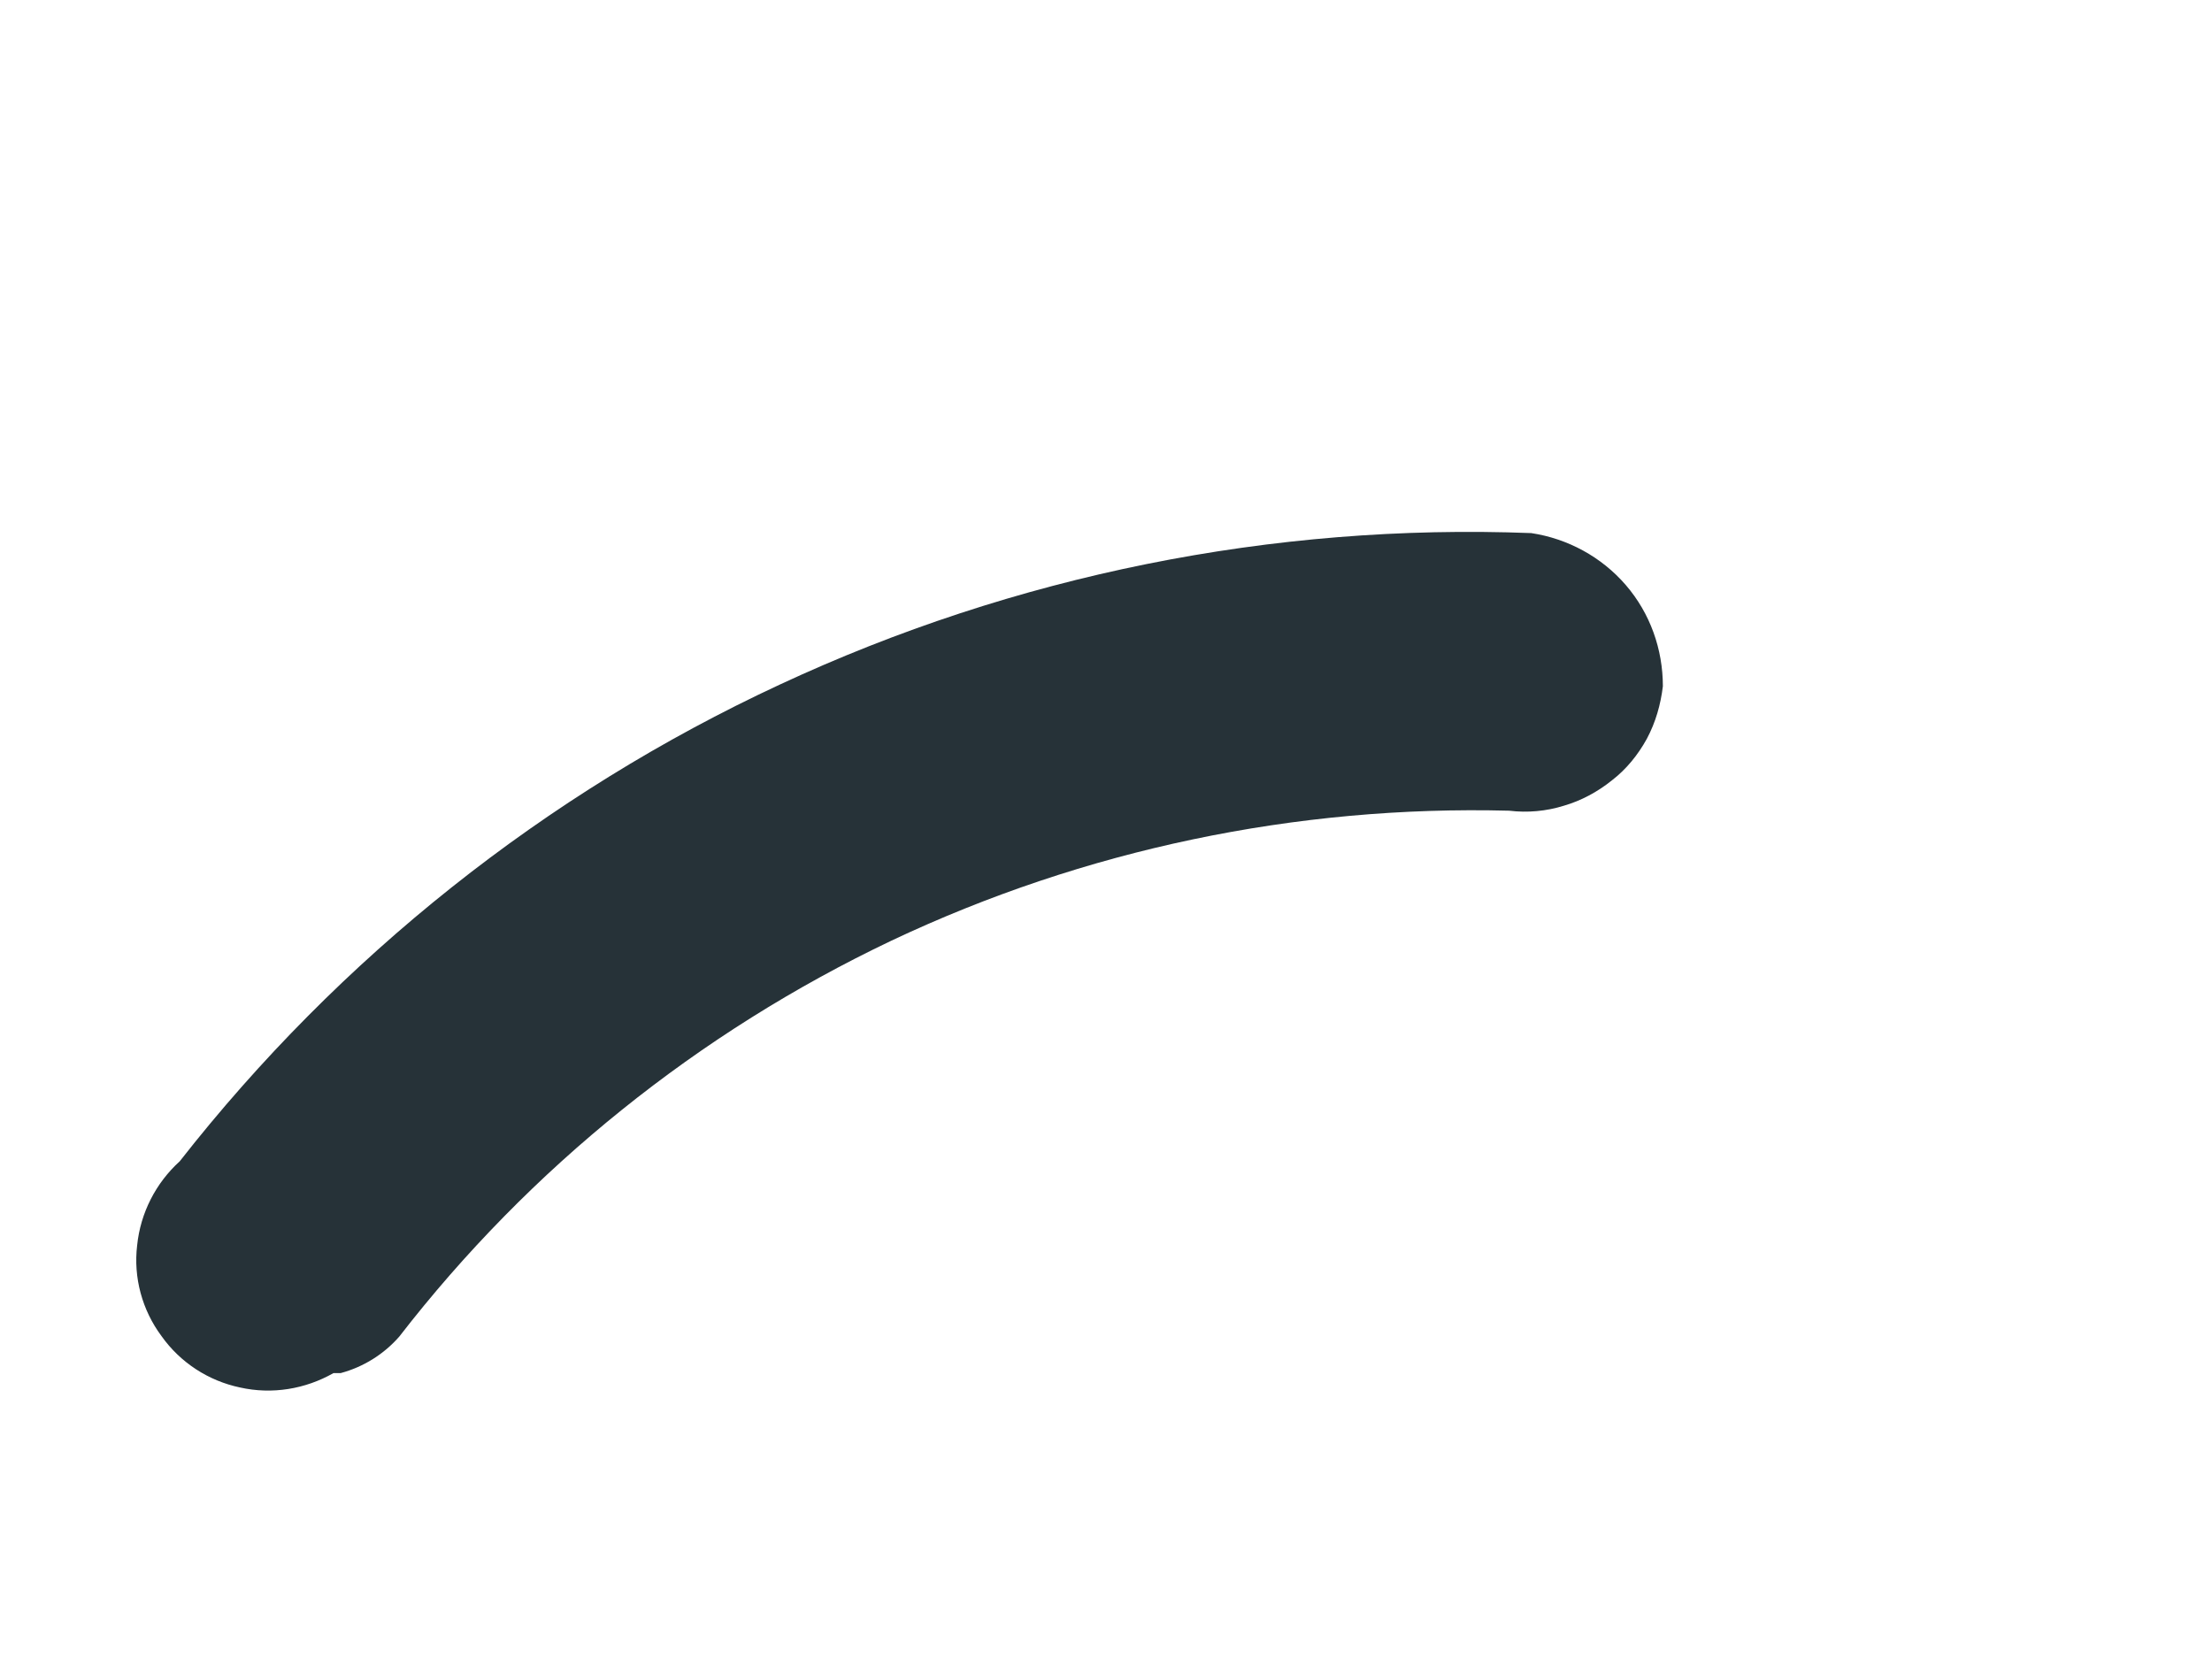 <?xml version="1.0" encoding="UTF-8" standalone="no"?><svg width='4' height='3' viewBox='0 0 4 3' fill='none' xmlns='http://www.w3.org/2000/svg'>
<path d='M0.616 2.483C0.657 2.472 0.694 2.449 0.722 2.417C0.958 2.112 1.263 1.867 1.612 1.701C1.961 1.536 2.344 1.456 2.729 1.466C2.762 1.47 2.796 1.467 2.828 1.457C2.859 1.448 2.889 1.432 2.915 1.411C2.941 1.391 2.962 1.365 2.978 1.336C2.994 1.306 3.003 1.274 3.007 1.241C3.007 1.174 2.984 1.109 2.94 1.058C2.896 1.007 2.835 0.974 2.769 0.964C2.301 0.946 1.835 1.04 1.41 1.238C0.986 1.435 0.614 1.731 0.325 2.1C0.282 2.139 0.254 2.193 0.248 2.252C0.241 2.31 0.257 2.369 0.292 2.416C0.326 2.464 0.377 2.497 0.434 2.509C0.492 2.522 0.552 2.512 0.603 2.483H0.616Z' fill='#263238'/>
</svg>
